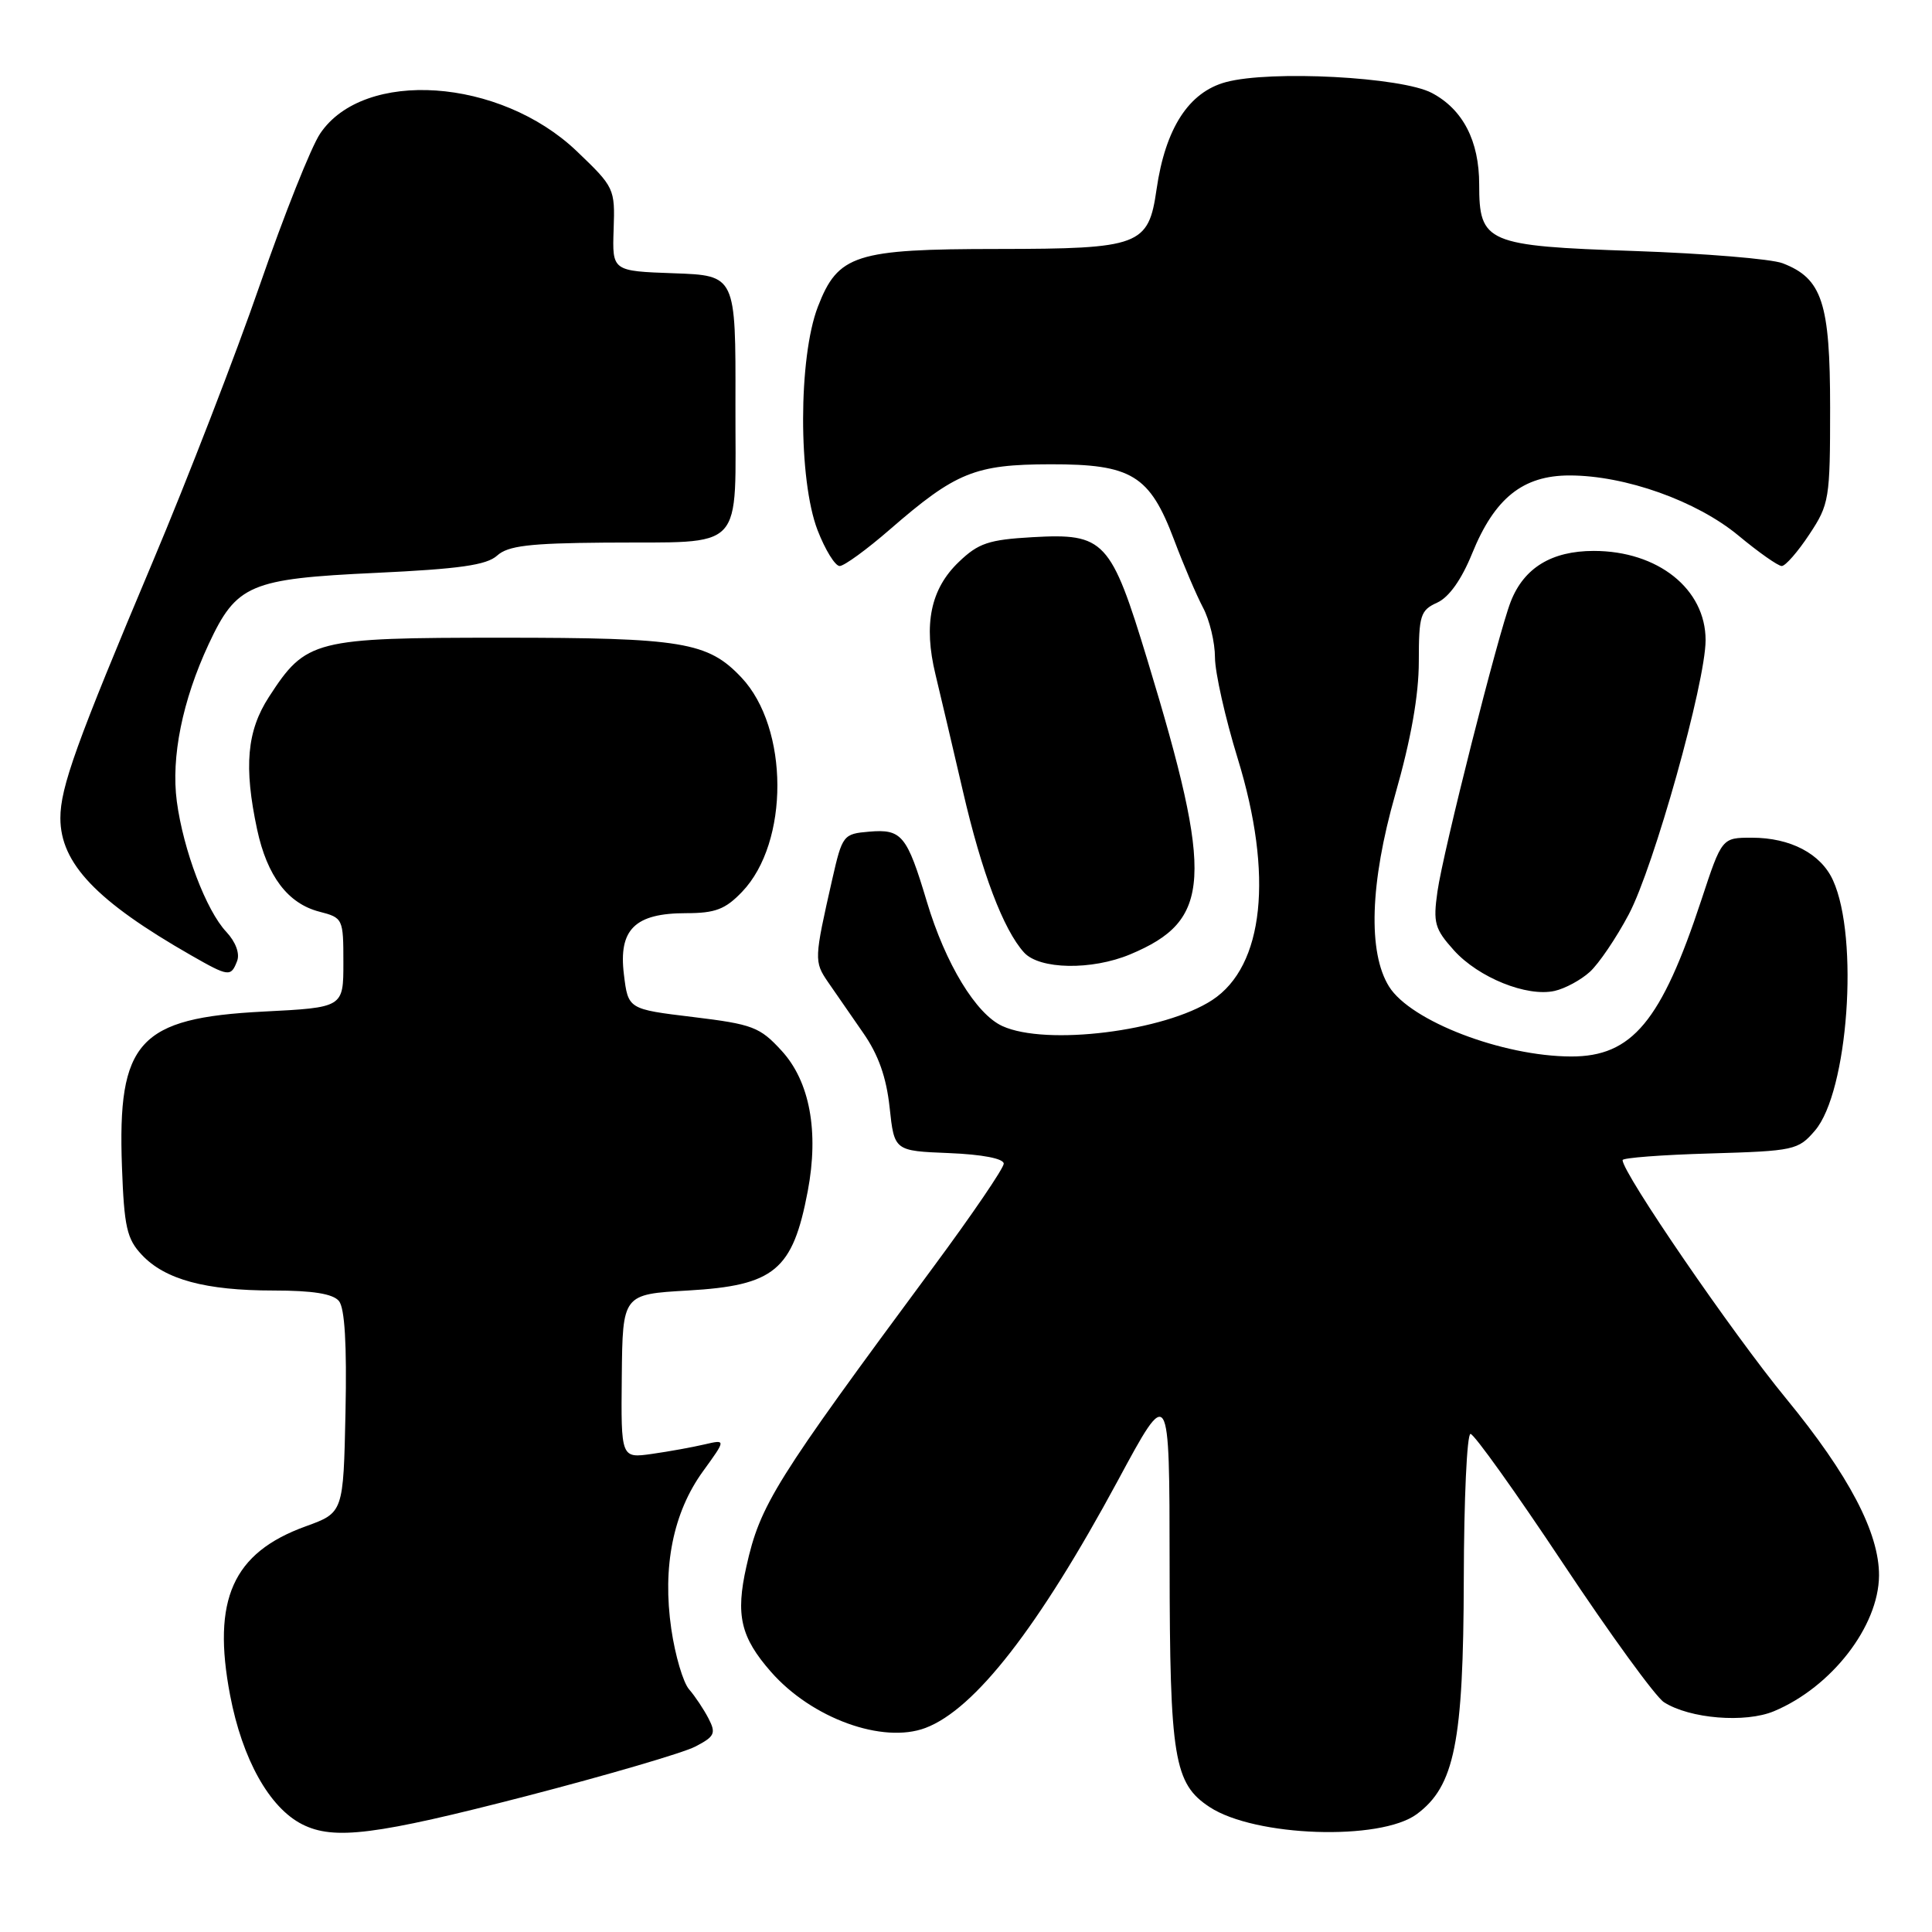 <?xml version="1.0" encoding="UTF-8" standalone="no"?>
<!DOCTYPE svg PUBLIC "-//W3C//DTD SVG 1.1//EN" "http://www.w3.org/Graphics/SVG/1.1/DTD/svg11.dtd" >
<svg xmlns="http://www.w3.org/2000/svg" xmlns:xlink="http://www.w3.org/1999/xlink" version="1.1" viewBox="0 0 256 256">
 <g >
 <path fill="currentColor"
d=" M 69.79 237.98 C 80.46 235.21 90.51 232.27 92.11 231.44 C 94.70 230.10 94.90 229.68 93.89 227.72 C 93.26 226.50 92.10 224.76 91.31 223.85 C 90.52 222.95 89.46 219.35 88.95 215.85 C 87.75 207.61 89.19 200.41 93.16 194.94 C 96.21 190.73 96.21 190.73 93.36 191.39 C 91.78 191.76 88.65 192.33 86.39 192.65 C 82.28 193.23 82.28 193.23 82.39 182.36 C 82.50 171.50 82.50 171.50 91.15 171.00 C 102.62 170.34 105.04 168.33 107.03 157.84 C 108.53 149.92 107.30 143.29 103.56 139.22 C 100.68 136.08 99.74 135.72 91.83 134.76 C 83.23 133.72 83.23 133.72 82.67 129.11 C 81.94 123.15 84.13 121.00 90.92 121.00 C 94.78 121.00 96.11 120.49 98.33 118.17 C 104.60 111.63 104.56 96.47 98.24 89.77 C 93.80 85.06 90.40 84.50 66.50 84.50 C 41.59 84.50 40.55 84.76 35.64 92.34 C 32.71 96.85 32.29 101.58 34.07 109.91 C 35.40 116.10 38.14 119.72 42.31 120.80 C 45.45 121.61 45.50 121.73 45.50 127.56 C 45.50 133.50 45.50 133.50 34.89 134.04 C 18.38 134.89 15.55 138.00 16.16 154.61 C 16.45 162.58 16.81 164.17 18.79 166.27 C 21.86 169.55 27.23 171.00 36.24 171.00 C 41.43 171.00 44.11 171.43 44.91 172.39 C 45.68 173.32 45.97 178.13 45.78 187.11 C 45.50 200.44 45.50 200.44 40.50 202.25 C 30.84 205.75 28.07 211.95 30.49 224.63 C 32.11 233.11 35.69 239.52 40.04 241.73 C 44.25 243.86 49.75 243.16 69.79 237.98 Z  M 187.72 240.39 C 192.74 236.68 193.91 230.88 193.96 209.25 C 193.98 198.66 194.38 190.00 194.85 190.00 C 195.32 190.00 200.83 197.71 207.09 207.13 C 213.35 216.55 219.37 224.84 220.48 225.55 C 223.89 227.74 231.26 228.34 235.07 226.74 C 242.69 223.55 248.92 215.50 248.98 208.79 C 249.02 203.13 245.01 195.47 236.65 185.29 C 229.50 176.59 215.00 155.43 215.00 153.72 C 215.00 153.42 220.21 153.02 226.59 152.84 C 237.74 152.51 238.27 152.40 240.49 149.81 C 244.88 144.70 246.36 124.27 242.88 116.64 C 241.28 113.12 237.24 111.00 232.13 111.00 C 228.16 111.00 228.16 111.00 225.44 119.25 C 220.13 135.36 216.26 140.01 208.17 139.99 C 199.06 139.96 186.92 135.30 184.06 130.73 C 181.24 126.21 181.53 117.01 184.87 105.29 C 186.97 97.94 188.00 92.11 188.00 87.63 C 188.00 81.53 188.21 80.86 190.44 79.85 C 192.00 79.14 193.66 76.80 195.06 73.35 C 198.04 66.00 201.79 63.00 207.97 63.00 C 215.35 63.00 224.81 66.37 230.36 70.97 C 233.03 73.19 235.61 75.00 236.09 75.00 C 236.58 75.00 238.22 73.12 239.74 70.82 C 242.39 66.82 242.50 66.13 242.50 54.03 C 242.50 40.10 241.44 36.89 236.20 34.88 C 234.71 34.31 225.89 33.58 216.59 33.26 C 196.96 32.59 196.00 32.18 196.00 24.45 C 196.00 18.67 193.85 14.50 189.73 12.32 C 185.74 10.20 168.37 9.28 162.44 10.88 C 157.51 12.21 154.42 17.00 153.25 25.09 C 152.18 32.55 151.06 32.97 132.22 32.99 C 113.31 33.00 111.04 33.73 108.37 40.65 C 105.78 47.38 105.76 63.57 108.33 70.25 C 109.34 72.86 110.66 75.00 111.26 75.00 C 111.85 75.00 114.85 72.82 117.92 70.15 C 126.65 62.57 129.18 61.54 139.17 61.52 C 149.96 61.50 152.34 62.95 155.58 71.55 C 156.81 74.82 158.53 78.85 159.40 80.50 C 160.28 82.15 160.99 85.13 160.99 87.13 C 161.00 89.12 162.35 95.14 164.00 100.50 C 168.76 115.96 167.49 128.01 160.63 132.51 C 154.30 136.66 138.62 138.61 132.82 135.96 C 129.33 134.37 125.28 127.71 122.82 119.50 C 120.17 110.65 119.49 109.83 115.16 110.20 C 111.74 110.49 111.61 110.66 110.28 116.50 C 107.88 127.08 107.86 127.41 109.71 130.12 C 110.70 131.56 112.80 134.59 114.38 136.87 C 116.39 139.75 117.45 142.74 117.88 146.75 C 118.50 152.50 118.50 152.50 125.75 152.79 C 130.18 152.97 133.00 153.52 133.00 154.19 C 133.00 154.79 128.80 160.96 123.67 167.89 C 102.62 196.34 100.73 199.37 98.90 207.57 C 97.45 214.02 98.14 216.95 102.17 221.54 C 107.57 227.69 116.96 231.10 122.63 228.96 C 129.18 226.49 137.63 215.62 148.13 196.17 C 154.96 183.50 154.96 183.50 154.98 207.28 C 155.00 232.99 155.56 236.35 160.29 239.45 C 166.30 243.39 182.88 243.95 187.72 240.39 Z  M 210.66 128.78 C 211.84 127.71 214.17 124.28 215.82 121.16 C 219.14 114.91 226.00 90.42 226.00 84.82 C 226.00 78.04 219.68 73.00 211.18 73.00 C 205.60 73.00 201.93 75.24 200.18 79.72 C 198.53 83.94 191.21 112.87 190.47 118.13 C 189.88 122.28 190.10 123.08 192.65 125.92 C 195.91 129.54 202.33 132.13 206.00 131.30 C 207.38 130.99 209.47 129.86 210.66 128.78 Z  M 31.42 127.34 C 31.80 126.35 31.23 124.81 29.99 123.48 C 27.32 120.65 24.29 112.64 23.43 106.20 C 22.65 100.33 24.17 92.82 27.65 85.35 C 31.34 77.44 33.10 76.69 49.79 75.91 C 60.87 75.39 64.48 74.88 65.87 73.62 C 67.30 72.32 70.13 71.98 80.08 71.90 C 99.08 71.75 97.40 73.53 97.45 53.47 C 97.49 36.50 97.49 36.50 89.30 36.21 C 81.12 35.92 81.12 35.92 81.31 30.40 C 81.50 24.98 81.41 24.80 76.42 20.03 C 66.25 10.32 48.21 9.09 42.42 17.70 C 41.23 19.46 37.65 28.46 34.45 37.70 C 31.26 46.94 24.85 63.50 20.21 74.50 C 10.11 98.47 8.00 104.33 8.00 108.41 C 8.01 114.41 12.79 119.42 25.33 126.59 C 30.31 129.44 30.60 129.47 31.42 127.34 Z  M 149.75 126.46 C 160.53 121.95 160.86 116.48 152.05 87.50 C 147.19 71.52 146.37 70.64 136.80 71.18 C 131.01 71.51 129.64 71.97 127.05 74.46 C 123.31 78.03 122.34 82.72 123.96 89.39 C 124.64 92.20 126.27 99.15 127.59 104.83 C 130.08 115.62 132.95 123.18 135.69 126.21 C 137.74 128.47 144.65 128.59 149.75 126.46 Z "/>
</g>
</svg>